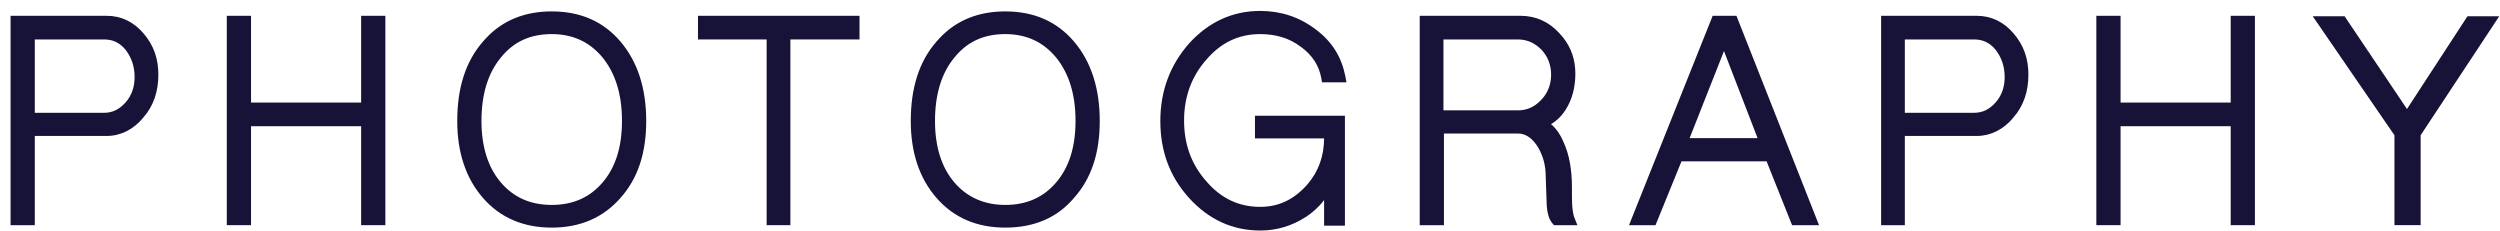 <svg width="119" height="11" viewBox="0 0 119 11" fill="none" xmlns="http://www.w3.org/2000/svg">
<path d="M5.07 0.877C5.74 0.877 6.287 1.15 6.729 1.662C7.193 2.197 7.413 2.806 7.413 3.554C7.413 4.322 7.195 4.979 6.729 5.516L6.728 5.515C6.288 6.048 5.719 6.347 5.07 6.347H1.531V10.593H0.628V0.877H5.07ZM1.531 5.494H4.954C5.381 5.494 5.744 5.326 6.073 4.956C6.378 4.61 6.532 4.177 6.532 3.67C6.532 3.141 6.379 2.682 6.071 2.288L5.955 2.16C5.676 1.882 5.35 1.753 4.954 1.753H1.531V5.494Z" fill="#171238" stroke="#171238" stroke-width="0.25"/>
<path d="M11.824 0.877V5.007H17.315V0.877H18.218V10.593H17.315V5.883H11.824V10.593H10.92V0.877H11.824Z" fill="#171238" stroke="#171238" stroke-width="0.25"/>
<path d="M26.263 0.668C27.579 0.668 28.642 1.122 29.438 2.058C30.232 2.99 30.635 4.228 30.635 5.758C30.635 7.241 30.255 8.433 29.437 9.343C28.64 10.254 27.578 10.709 26.263 10.709C24.947 10.709 23.884 10.255 23.088 9.344C22.294 8.435 21.89 7.243 21.89 5.758C21.89 4.23 22.268 2.992 23.086 2.058L23.239 1.888C24.017 1.067 25.029 0.668 26.263 0.668ZM26.263 1.498C25.201 1.498 24.374 1.878 23.746 2.658L23.745 2.659C23.115 3.42 22.793 4.456 22.793 5.758C22.793 7.013 23.114 8.026 23.743 8.763C24.372 9.499 25.2 9.879 26.263 9.879C27.325 9.879 28.153 9.499 28.781 8.763C29.411 8.026 29.731 7.036 29.731 5.758C29.731 4.457 29.411 3.443 28.779 2.658C28.15 1.9 27.322 1.498 26.263 1.498Z" fill="#171238"/>
<path d="M23.745 2.659L23.746 2.658C24.374 1.878 25.201 1.498 26.263 1.498C27.322 1.498 28.15 1.9 28.779 2.658C29.411 3.443 29.731 4.457 29.731 5.758C29.731 7.036 29.411 8.026 28.781 8.763C28.153 9.499 27.325 9.879 26.263 9.879C25.2 9.879 24.372 9.499 23.743 8.763C23.114 8.026 22.793 7.013 22.793 5.758C22.793 4.456 23.115 3.42 23.745 2.659ZM23.745 2.659L23.648 2.579M26.263 0.668C27.579 0.668 28.642 1.122 29.438 2.058C30.232 2.99 30.635 4.228 30.635 5.758C30.635 7.241 30.255 8.433 29.437 9.343C28.64 10.254 27.578 10.709 26.263 10.709C24.947 10.709 23.884 10.255 23.088 9.344C22.294 8.435 21.89 7.243 21.89 5.758C21.89 4.23 22.268 2.992 23.086 2.058L23.239 1.888C24.017 1.067 25.029 0.668 26.263 0.668Z" stroke="#171238" stroke-width="0.25"/>
<path d="M40.788 0.877V1.753H37.497V10.593H36.617V1.753H33.349V0.877H40.788Z" fill="#171238" stroke="#171238" stroke-width="0.25"/>
<path d="M47.851 0.668C49.167 0.668 50.23 1.122 51.027 2.058C51.82 2.99 52.223 4.228 52.223 5.758C52.223 7.24 51.844 8.431 51.026 9.341L51.027 9.342C50.253 10.255 49.189 10.709 47.851 10.709C46.535 10.709 45.473 10.255 44.676 9.344C43.882 8.435 43.478 7.243 43.478 5.758C43.478 4.23 43.856 2.992 44.674 2.058L44.828 1.888C45.606 1.067 46.617 0.668 47.851 0.668ZM47.851 1.498C46.789 1.498 45.963 1.878 45.334 2.658L45.333 2.659C44.703 3.42 44.381 4.456 44.381 5.758C44.381 7.013 44.702 8.026 45.332 8.763C45.96 9.499 46.811 9.879 47.851 9.879C48.913 9.879 49.741 9.499 50.37 8.763C50.999 8.026 51.32 7.036 51.32 5.758C51.32 4.457 50.999 3.443 50.368 2.658C49.738 1.9 48.91 1.498 47.851 1.498Z" fill="#171238"/>
<path d="M45.333 2.659L45.334 2.658C45.963 1.878 46.789 1.498 47.851 1.498C48.91 1.498 49.738 1.9 50.368 2.658C50.999 3.443 51.32 4.457 51.32 5.758C51.32 7.036 50.999 8.026 50.37 8.763C49.741 9.499 48.913 9.879 47.851 9.879C46.811 9.879 45.96 9.499 45.332 8.763C44.702 8.026 44.381 7.013 44.381 5.758C44.381 4.456 44.703 3.42 45.333 2.659ZM45.333 2.659L45.237 2.579M47.851 0.668C49.167 0.668 50.23 1.122 51.027 2.058C51.82 2.99 52.223 4.228 52.223 5.758C52.223 7.24 51.844 8.431 51.026 9.341L51.027 9.342C50.253 10.255 49.189 10.709 47.851 10.709C46.535 10.709 45.473 10.255 44.676 9.344C43.882 8.435 43.478 7.243 43.478 5.758C43.478 4.23 43.856 2.992 44.674 2.058L44.828 1.888C45.606 1.067 46.617 0.668 47.851 0.668Z" stroke="#171238" stroke-width="0.25"/>
<path d="M59.986 0.645C60.945 0.645 61.812 0.931 62.558 1.504C63.307 2.057 63.745 2.781 63.914 3.646L63.942 3.795H63.033L63.015 3.692C62.904 3.076 62.573 2.547 61.99 2.123L61.988 2.123C61.43 1.701 60.757 1.498 59.986 1.498C58.951 1.499 58.075 1.899 57.351 2.731L57.35 2.733C56.602 3.567 56.237 4.58 56.237 5.735C56.237 6.839 56.557 7.778 57.214 8.579L57.35 8.737L57.351 8.739C58.075 9.571 58.951 9.971 59.986 9.971C60.86 9.971 61.598 9.64 62.229 8.967L62.34 8.843C62.875 8.217 63.152 7.455 63.152 6.57V6.463H59.861V5.633H63.893V10.616H63.152V9.108C62.899 9.551 62.543 9.926 62.085 10.224C61.458 10.631 60.758 10.848 59.986 10.848C58.712 10.848 57.606 10.344 56.697 9.345C55.788 8.346 55.357 7.155 55.357 5.758C55.357 4.36 55.812 3.147 56.696 2.149L56.697 2.148C57.606 1.149 58.712 0.645 59.986 0.645Z" fill="#171238" stroke="#171238" stroke-width="0.25"/>
<path d="M72.379 0.877C73.068 0.877 73.661 1.147 74.127 1.658L74.299 1.855C74.674 2.324 74.862 2.871 74.862 3.508C74.862 4.13 74.717 4.688 74.422 5.152C74.197 5.507 73.912 5.75 73.588 5.892C73.887 6.074 74.13 6.385 74.313 6.819C74.58 7.398 74.699 8.114 74.699 8.913C74.699 9.247 74.699 9.521 74.708 9.722L74.721 9.897V9.899C74.744 10.146 74.789 10.319 74.83 10.421L74.899 10.593H74.025L73.988 10.548C73.845 10.378 73.772 10.113 73.749 9.78V9.776L73.702 8.431V8.426L73.695 8.196C73.661 7.673 73.508 7.235 73.255 6.848V6.847C72.968 6.431 72.629 6.232 72.263 6.231H68.607V10.593H67.704V0.877H72.379ZM68.583 5.378H72.24C72.717 5.378 73.104 5.208 73.456 4.837L73.572 4.703C73.825 4.38 73.958 3.993 73.958 3.554C73.958 3.053 73.785 2.621 73.458 2.273L73.325 2.151C73.008 1.884 72.658 1.753 72.24 1.753H68.583V5.378Z" fill="#171238" stroke="#171238" stroke-width="0.25"/>
<path d="M82.57 0.877L82.601 0.956L86.335 10.422L86.403 10.593H85.388L85.356 10.514L84.174 7.554H79.955L78.75 10.515L78.718 10.593H77.726L77.794 10.421L81.576 0.956L81.607 0.877H82.57ZM80.242 6.7H83.843L82.063 2.087L80.242 6.7Z" fill="#171238" stroke="#171238" stroke-width="0.25"/>
<path d="M94.084 0.877C94.754 0.877 95.301 1.15 95.743 1.662C96.207 2.197 96.427 2.806 96.427 3.554C96.427 4.322 96.209 4.979 95.743 5.516L95.742 5.515C95.302 6.048 94.733 6.347 94.084 6.347H90.545V10.593H89.666V0.877H94.084ZM90.545 5.494H93.968C94.395 5.494 94.759 5.327 95.088 4.956L95.195 4.822C95.428 4.501 95.547 4.113 95.547 3.67C95.547 3.141 95.393 2.682 95.085 2.288C94.782 1.922 94.42 1.753 93.968 1.753H90.545V5.494Z" fill="#171238" stroke="#171238" stroke-width="0.25"/>
<path d="M100.814 0.877V5.007H106.306V0.877H107.209V10.593H106.306V5.883H100.814V10.593H99.911V0.877H100.814Z" fill="#171238" stroke="#171238" stroke-width="0.25"/>
<path d="M111.538 0.9L111.575 0.956L114.574 5.415L117.481 0.957L117.519 0.9H118.729L118.601 1.095L115.098 6.399V10.592H114.101V6.399L110.458 1.095L110.324 0.9H111.538Z" fill="#171238" stroke="#171238" stroke-width="0.25"/>
</svg>

